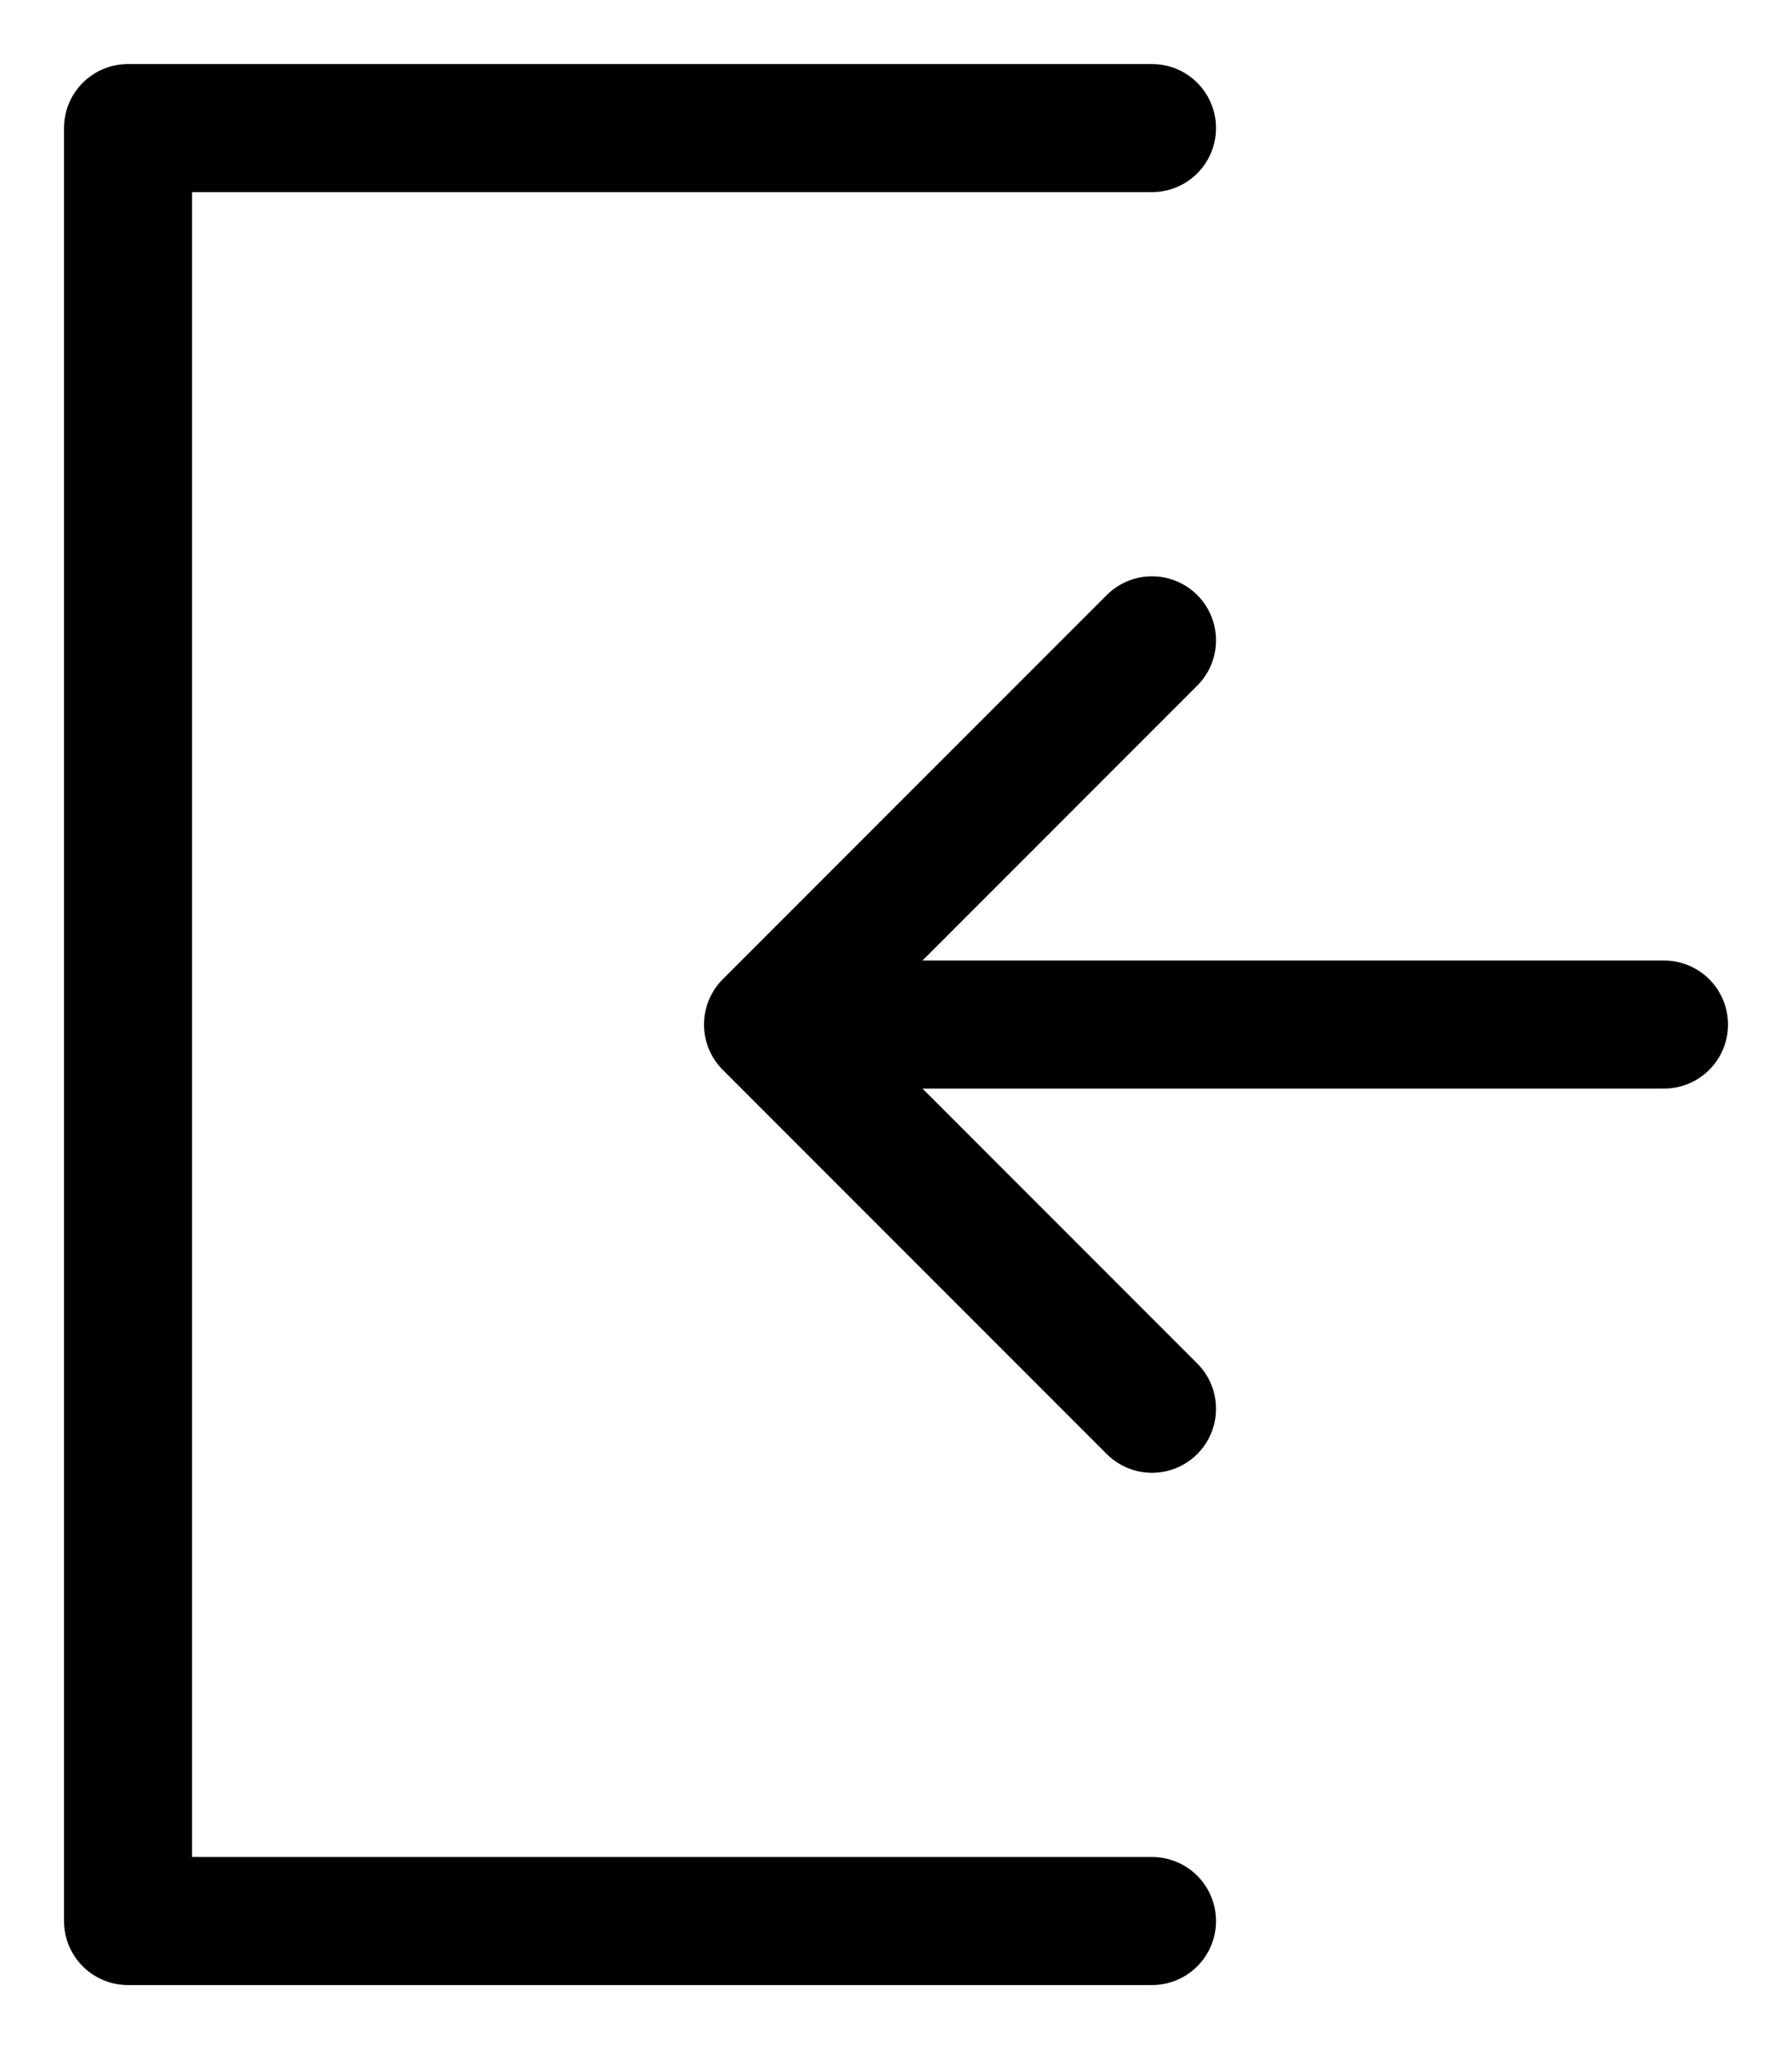 <svg width="14" height="16" viewBox="0 0 14 16" fill="none" xmlns="http://www.w3.org/2000/svg">
<path d="M13 8L6 8M6 8L9 11M6 8L9 5" stroke="black" stroke-linecap="round" stroke-linejoin="round"/>
<path d="M9 1L1 1V15H9" stroke="black" stroke-linecap="round" stroke-linejoin="round"/>
</svg>
